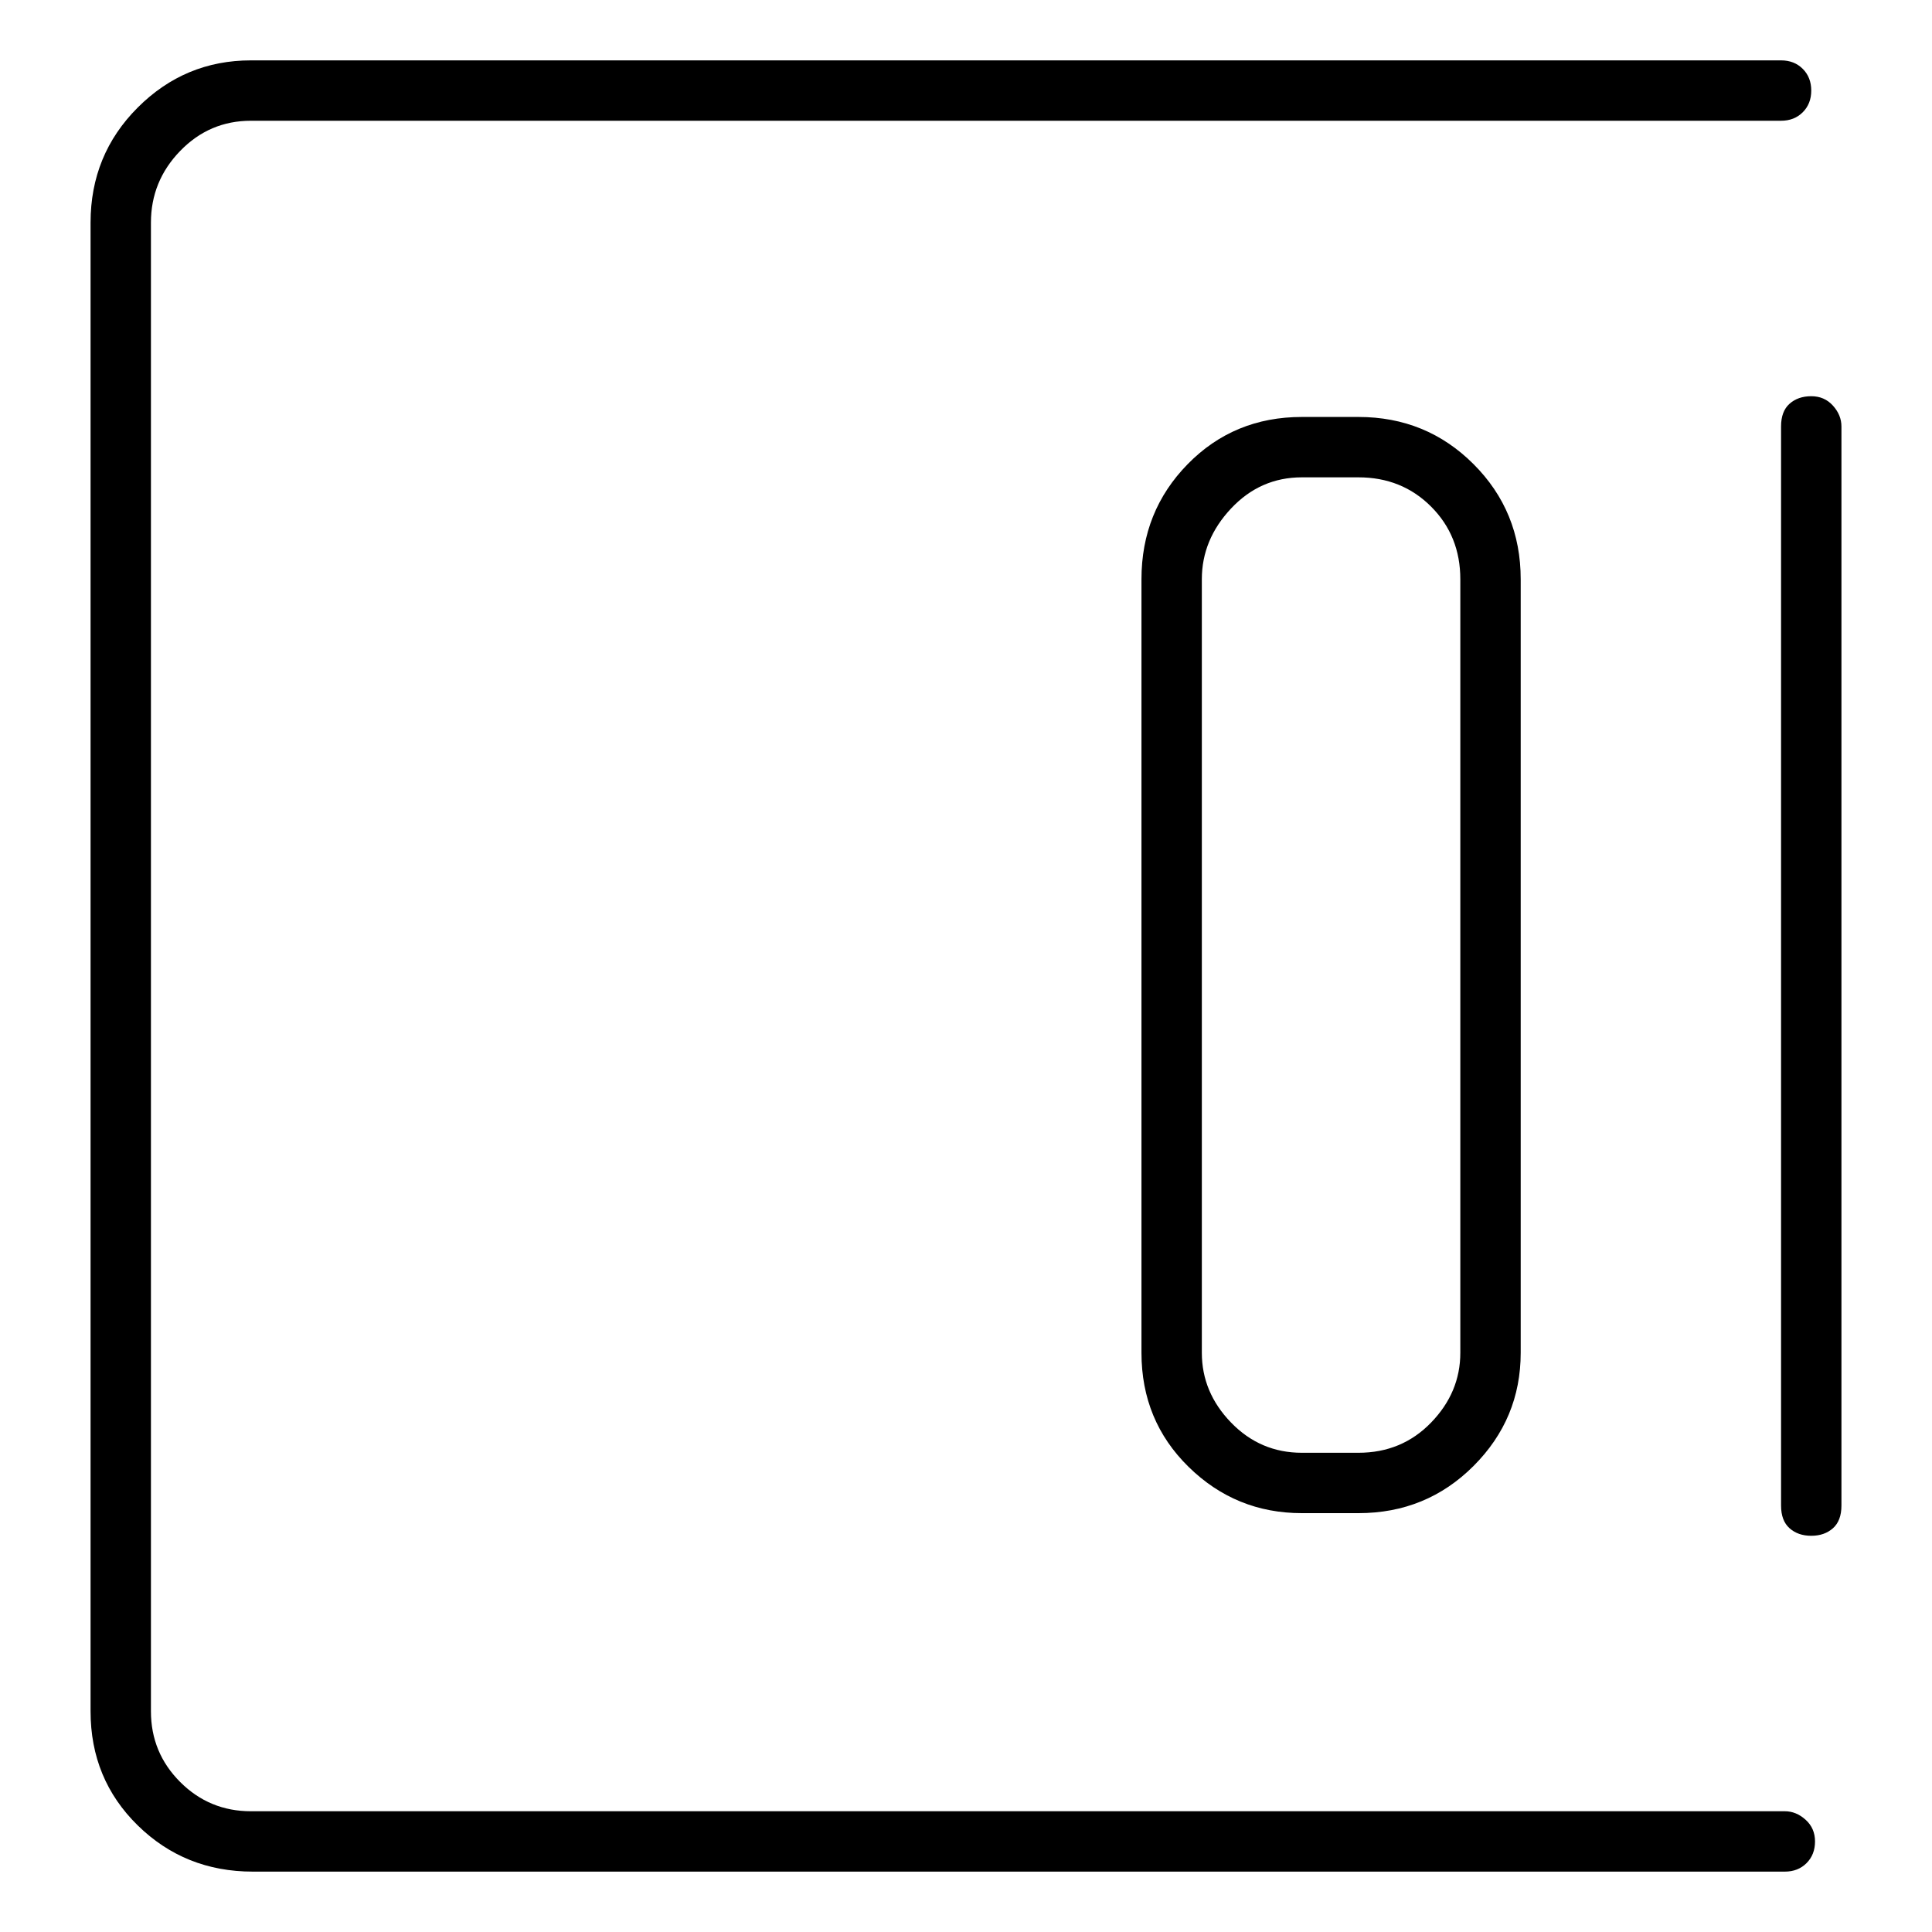 <svg viewBox="0 0 1024 1024" xmlns="http://www.w3.org/2000/svg">
  <path transform="scale(1, -1) translate(0, -960)" fill="currentColor" d="M960 750q-7 0 -11.5 -4t-4.5 -12v-572q0 -8 4.5 -12t11.5 -4t11.5 4t4.5 12v572q0 6 -4.5 11t-11.5 5zM690 739q-36 0 -60.5 -25t-24.5 -61v-410q0 -36 25 -60.5t60 -24.5h30q36 0 61 25t25 60v410q0 36 -25 61t-61 25h-30v0zM774 653v-410q0 -21 -15.5 -37t-38.5 -16 h-30q-22 0 -37.5 16t-15.5 37v410q0 21 15.5 37.5t37.5 16.5h30q23 0 38.5 -15.5t15.5 -38.5v0zM946 0h-813q-22 0 -37.5 15.5t-15.5 37.5v789q0 22 15.5 38t37.5 16h811q7 0 11.5 4.5t4.5 11.5t-4.5 11.5t-11.5 4.5h-811q-35 0 -60 -25t-25 -61v-789q0 -36 25 -60.5 t61 -24.5h812q7 0 11.5 4.5t4.5 11.5t-5 11.5t-11 4.5v0z" />
</svg>